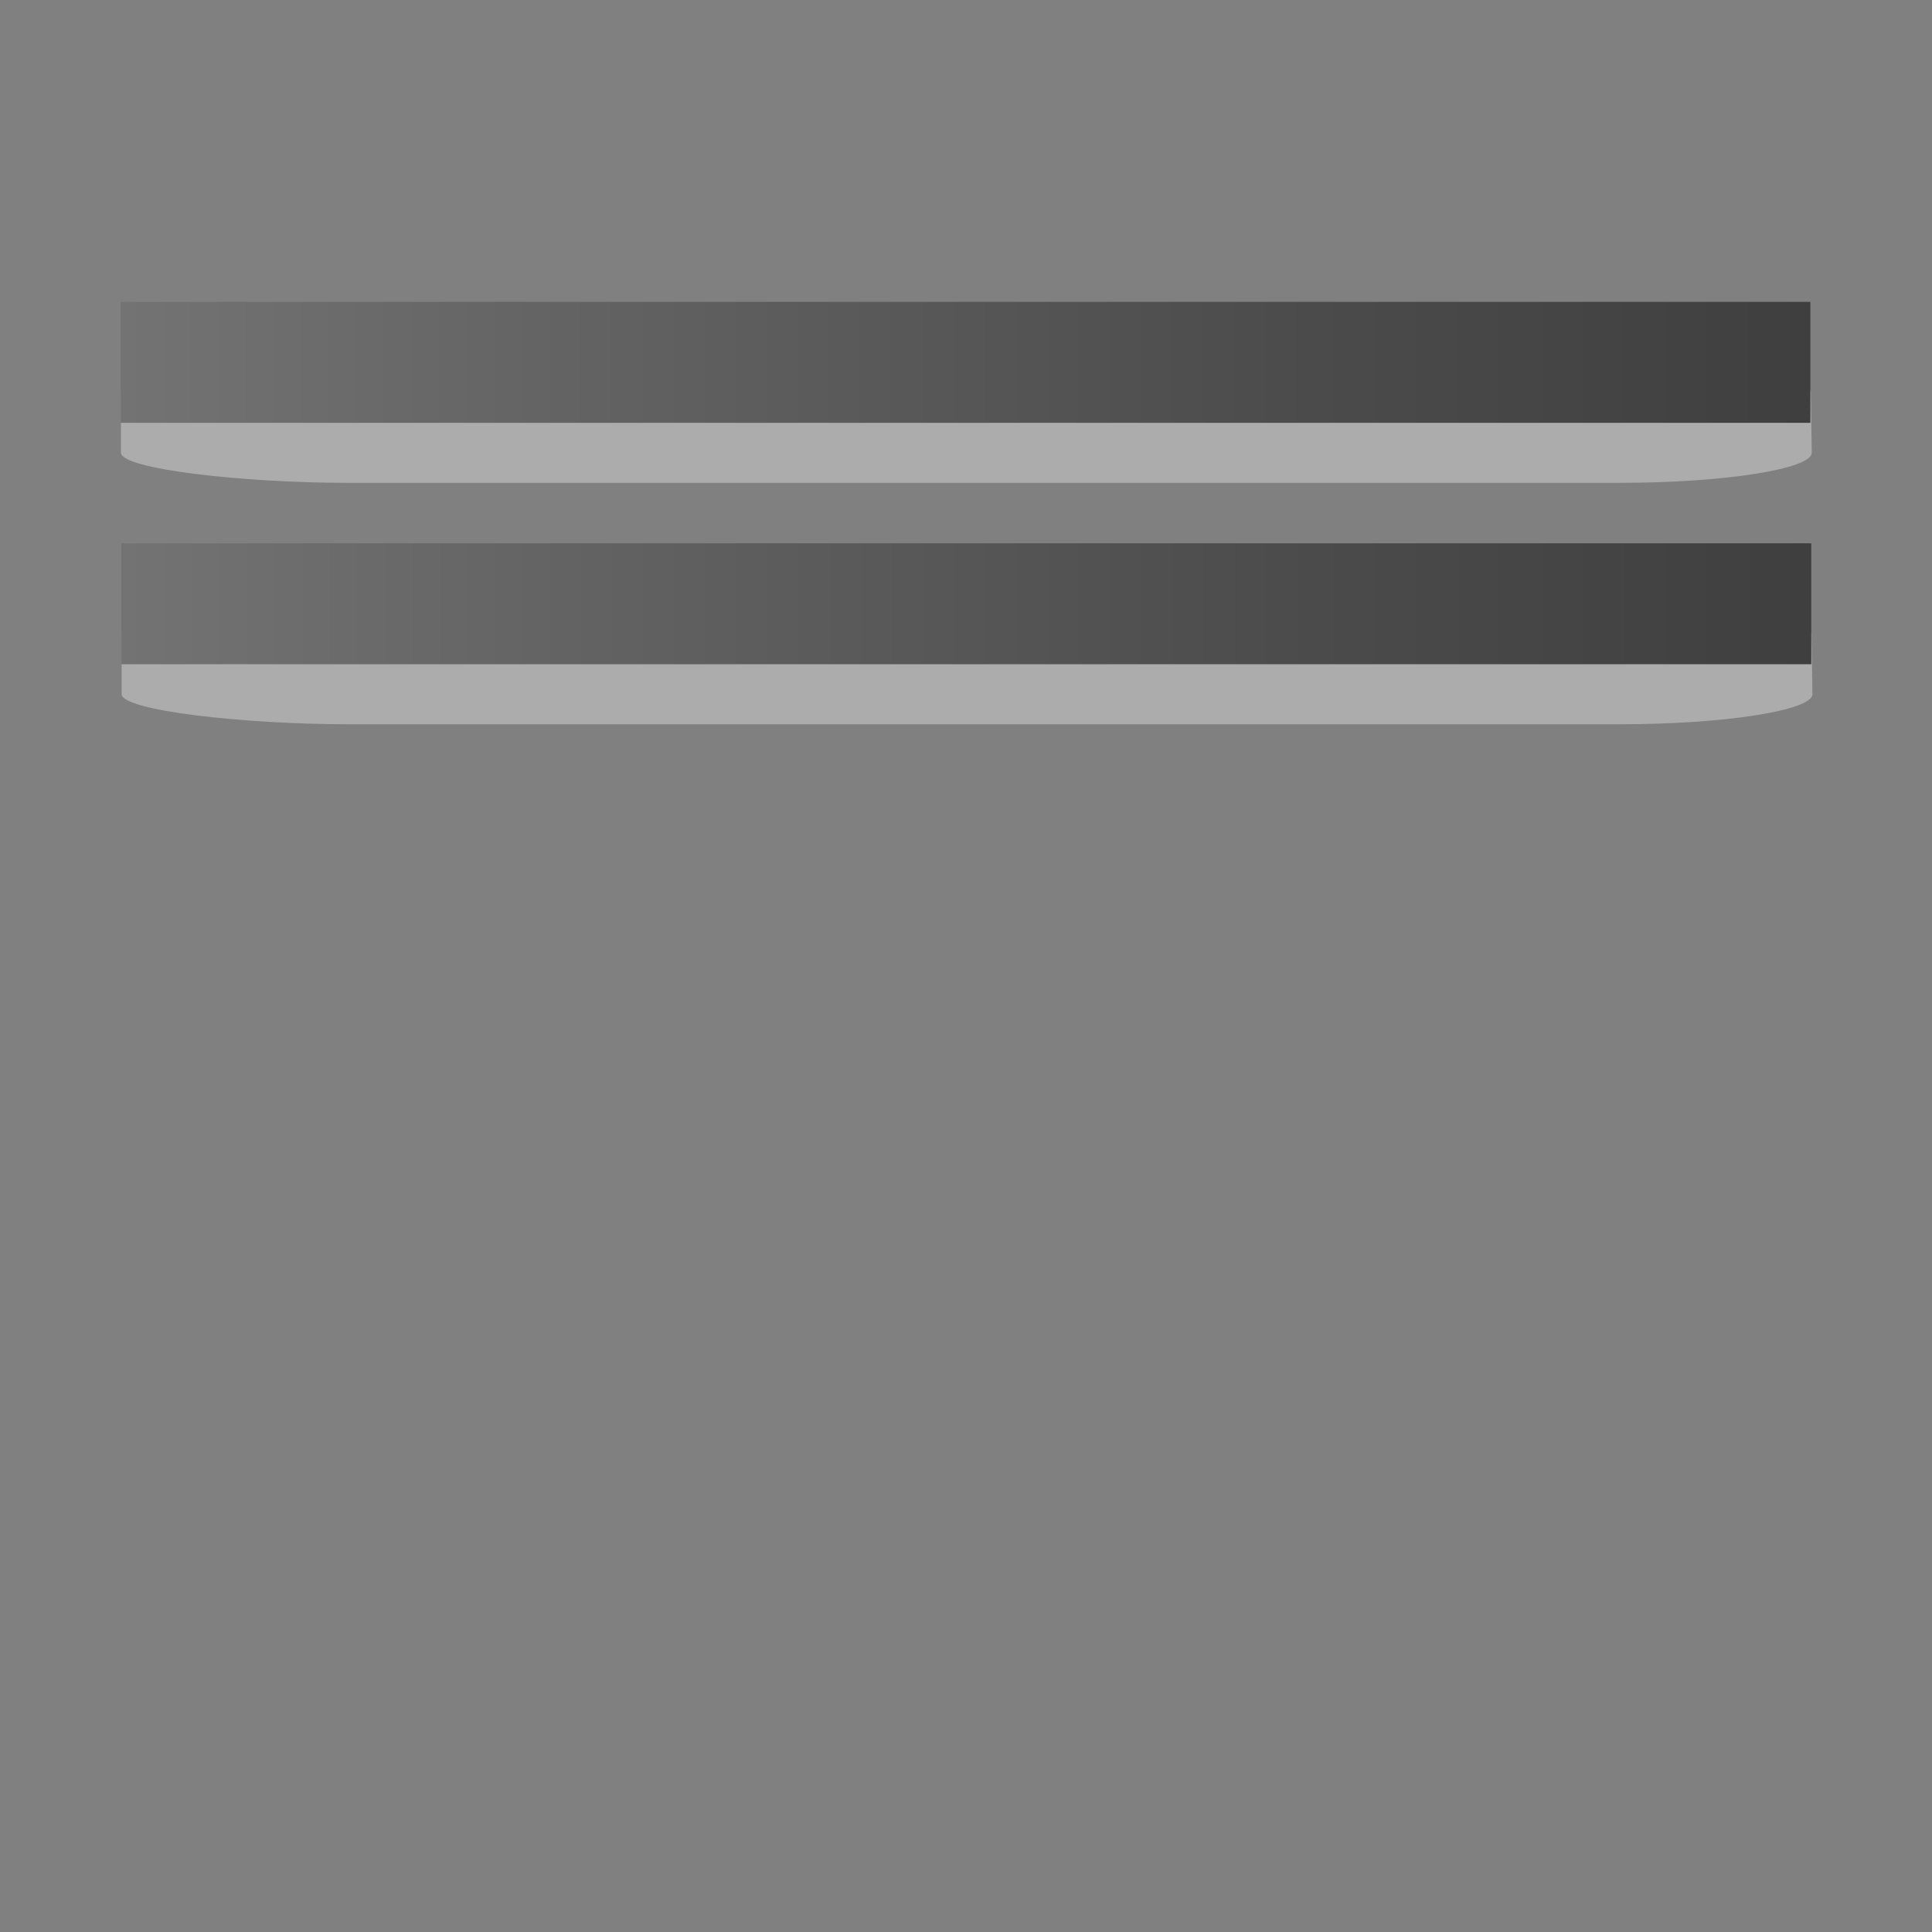 <?xml version="1.0" encoding="UTF-8" standalone="no"?>
<svg
   xmlns:dc="http://purl.org/dc/elements/1.1/"
   xmlns:cc="http://creativecommons.org/ns#"
   xmlns:rdf="http://www.w3.org/1999/02/22-rdf-syntax-ns#"
   xmlns:svg="http://www.w3.org/2000/svg"
   xmlns="http://www.w3.org/2000/svg"
   xmlns:xlink="http://www.w3.org/1999/xlink"
   xmlns:sodipodi="http://sodipodi.sourceforge.net/DTD/sodipodi-0.dtd"
   xmlns:inkscape="http://www.inkscape.org/namespaces/inkscape"
   width="32"
   height="32"
   viewBox="0 0 8.467 8.467"
   version="1.1"
   id="svg1022"
   sodipodi:docname="paraspacedecrease.svg"
   inkscape:version="0.92.3 (unknown)">
  <rect x="0" y="0" width="8.467" height="8.467" fill="#808080" stroke="none"/>
  <sodipodi:namedview
     pagecolor="#ffffff"
     bordercolor="#666666"
     borderopacity="1"
     objecttolerance="10"
     gridtolerance="10"
     guidetolerance="10"
     inkscape:pageopacity="0"
     inkscape:pageshadow="2"
     inkscape:window-width="1366"
     inkscape:window-height="706"
     id="namedview1024"
     showgrid="true"
     inkscape:zoom="14.75"
     inkscape:cx="19.441037"
     inkscape:cy="15.933079"
     inkscape:window-x="0"
     inkscape:window-y="0"
     inkscape:window-maximized="1"
     inkscape:current-layer="svg1022">
    <inkscape:grid
       type="xygrid"
       id="grid1581" />
  </sodipodi:namedview>
  <defs
     id="defs986">
    <linearGradient
       id="a">
      <stop
         offset="0"
         stop-opacity=".318"
         id="stop873" />
      <stop
         offset="1"
         stop-opacity=".24"
         id="stop875" />
    </linearGradient>
    <linearGradient
       id="b">
      <stop
         offset="0"
         stop-color="#fff"
         id="stop878" />
      <stop
         offset=".036"
         stop-color="#fff"
         stop-opacity=".235"
         id="stop880" />
      <stop
         offset=".951"
         stop-color="#fff"
         stop-opacity=".157"
         id="stop882" />
      <stop
         offset="1"
         stop-color="#fff"
         stop-opacity=".392"
         id="stop884" />
    </linearGradient>
    <linearGradient
       id="c">
      <stop
         offset="0"
         stop-color="#f4f4f4"
         id="stop887" />
      <stop
         offset="1"
         stop-color="#dbdbdb"
         id="stop889" />
    </linearGradient>
    <linearGradient
       id="d">
      <stop
         offset="0"
         id="stop892" />
      <stop
         offset="1"
         stop-opacity="0"
         id="stop894" />
    </linearGradient>
    <linearGradient
       id="e">
      <stop
         offset="0"
         stop-opacity="0"
         id="stop897" />
      <stop
         offset=".5"
         id="stop899" />
      <stop
         offset="1"
         stop-opacity="0"
         id="stop901" />
    </linearGradient>
    <linearGradient
       id="f">
      <stop
         offset="0"
         stop-color="#cdf87e"
         id="stop904" />
      <stop
         offset=".262"
         stop-color="#a2e34f"
         id="stop906" />
      <stop
         offset=".661"
         stop-color="#68b723"
         id="stop908" />
      <stop
         offset="1"
         stop-color="#1d7e0d"
         id="stop910" />
    </linearGradient>
    <linearGradient
       id="g">
      <stop
         offset="0"
         stop-color="#fff"
         id="stop913" />
      <stop
         offset=".014"
         stop-color="#fff"
         stop-opacity=".235"
         id="stop915" />
      <stop
         offset="1"
         stop-color="#fff"
         stop-opacity=".157"
         id="stop917" />
      <stop
         offset="1"
         stop-color="#fff"
         stop-opacity=".392"
         id="stop919" />
    </linearGradient>
    <linearGradient
       id="h">
      <stop
         offset="0"
         stop-color="#fff"
         id="stop922" />
      <stop
         offset="0"
         stop-color="#fff"
         stop-opacity=".235"
         id="stop924" />
      <stop
         offset="1"
         stop-color="#fff"
         stop-opacity=".157"
         id="stop926" />
      <stop
         offset="1"
         stop-color="#fff"
         stop-opacity=".392"
         id="stop928" />
    </linearGradient>
    <linearGradient
       id="i">
      <stop
         offset="0"
         stop-color="#d4d4d4"
         id="stop931" />
      <stop
         offset="1"
         stop-color="#d4d4d4"
         stop-opacity="0"
         id="stop933" />
    </linearGradient>
    <linearGradient
       id="j">
      <stop
         offset="0"
         stop-color="#555761"
         id="stop936" />
      <stop
         offset="1"
         stop-color="#555761"
         stop-opacity="0"
         id="stop938" />
    </linearGradient>
    <linearGradient
       id="k">
      <stop
         offset="0"
         stop-color="#abacae"
         id="stop941" />
      <stop
         offset="1"
         stop-color="#fafafa"
         id="stop943" />
    </linearGradient>
    <linearGradient
       id="l">
      <stop
         offset="0"
         stop-color="#fff"
         id="stop946" />
      <stop
         offset="1"
         stop-color="#fff"
         stop-opacity="0"
         id="stop948" />
    </linearGradient>
    <linearGradient
       id="m">
      <stop
         offset="0"
         stop-color="#737373"
         id="stop951" />
      <stop
         offset=".262"
         stop-color="#636363"
         id="stop953" />
      <stop
         offset=".705"
         stop-color="#4b4b4b"
         id="stop955" />
      <stop
         offset="1"
         stop-color="#3f3f3f"
         id="stop957" />
    </linearGradient>
    <linearGradient
       xlink:href="#m"
       id="r"
       x1="3.969"
       y1="290.121"
       x2="7.938"
       y2="290.121"
       gradientUnits="userSpaceOnUse"
       gradientTransform="matrix(1.867,0,0,1,-6.882,-288.533)" />
    <linearGradient
       xlink:href="#m"
       id="s"
       gradientUnits="userSpaceOnUse"
       x1="3.969"
       y1="290.121"
       x2="7.938"
       y2="290.121" />
    <linearGradient
       xlink:href="#m"
       id="p"
       gradientUnits="userSpaceOnUse"
       x1="3.969"
       y1="290.121"
       x2="7.938"
       y2="290.121" />
    <linearGradient
       xlink:href="#m"
       id="q"
       gradientUnits="userSpaceOnUse"
       x1="3.969"
       y1="290.121"
       x2="7.938"
       y2="290.121" />
    <linearGradient
       x1="23.732"
       y1="5.394"
       x2="23.732"
       y2="39.735"
       id="t"
       xlink:href="#n"
       gradientUnits="userSpaceOnUse"
       gradientTransform="matrix(.407 0 0 .379 -3.452 -3.542)" />
    <linearGradient
       id="n">
      <stop
         offset="0"
         stop-color="#90dbec"
         id="stop965" />
      <stop
         offset=".262"
         stop-color="#55c1ec"
         id="stop967" />
      <stop
         offset=".705"
         stop-color="#3689e6"
         id="stop969" />
      <stop
         offset="1"
         stop-color="#2b63a0"
         id="stop971" />
    </linearGradient>
    <linearGradient
       x1="30.744"
       y1="67.724"
       x2="30.744"
       y2="58.508"
       id="u"
       xlink:href="#o"
       gradientUnits="userSpaceOnUse"
       gradientTransform="matrix(0 -.443 .459 0 -19.385 16.993)" />
    <linearGradient
       id="o">
      <stop
         offset="0"
         stop-color="#fff"
         id="stop975" />
      <stop
         offset=".333"
         stop-color="#fff"
         stop-opacity=".235"
         id="stop977" />
      <stop
         offset=".857"
         stop-color="#fff"
         stop-opacity=".157"
         id="stop979" />
      <stop
         offset="1"
         stop-color="#fff"
         stop-opacity=".392"
         id="stop981" />
    </linearGradient>
    <linearGradient
       xlink:href="#n"
       id="v"
       gradientUnits="userSpaceOnUse"
       gradientTransform="matrix(.407 0 0 .379 -3.452 -3.542)"
       x1="23.732"
       y1="5.394"
       x2="23.732"
       y2="39.735" />
    <linearGradient
       xlink:href="#o"
       id="w"
       gradientUnits="userSpaceOnUse"
       gradientTransform="matrix(0 -.443 .459 0 -19.385 16.993)"
       x1="30.744"
       y1="67.724"
       x2="30.744"
       y2="58.508" />
    <linearGradient
       inkscape:collect="always"
       xlink:href="#m"
       id="linearGradient1587"
       gradientUnits="userSpaceOnUse"
       gradientTransform="matrix(1.867,0,0,1,-6.879,-287.475)"
       x1="3.969"
       y1="290.121"
       x2="7.938"
       y2="290.121" />
  </defs>
  <path
     d="m 7.936,1.72 c 0,-0.07 -0.388,-0.132 -0.84,-0.132 H 1.519 c -0.452,0 -0.989,0.06 -0.989,0.132 v 0.264 c 0,0.072 0.538,0.132 0.989,0.132 H 7.1 C 7.552,2.116 7.94,2.056 7.94,1.984 Z"
     id="path996"
     inkscape:connector-curvature="0"
     style="opacity:0.35;fill:#ffffff;stroke-width:1.366" />
  <path
     d="M 0.529,1.323 H 7.934 v 0.53 H 0.529 Z"
     id="path998"
     style="fill:url(#r);stroke-width:1.366"
     inkscape:connector-curvature="0" />
  <path
     style="opacity:0.35;fill:#ffffff;stroke-width:1.366"
     inkscape:connector-curvature="0"
     id="path1583"
     d="m 7.939,2.778 c 0,-0.07 -0.388,-0.132 -0.84,-0.132 H 1.522 c -0.452,0 -0.989,0.06 -0.989,0.132 v 0.264 c 0,0.072 0.538,0.132 0.989,0.132 h 5.581 c 0.452,0 0.84,-0.06 0.84,-0.132 z" />
  <path
     inkscape:connector-curvature="0"
     style="fill:url(#linearGradient1587);stroke-width:1.366"
     id="path1585"
     d="M 0.532,2.381 H 7.938 v 0.53 H 0.532 Z" />
</svg>
